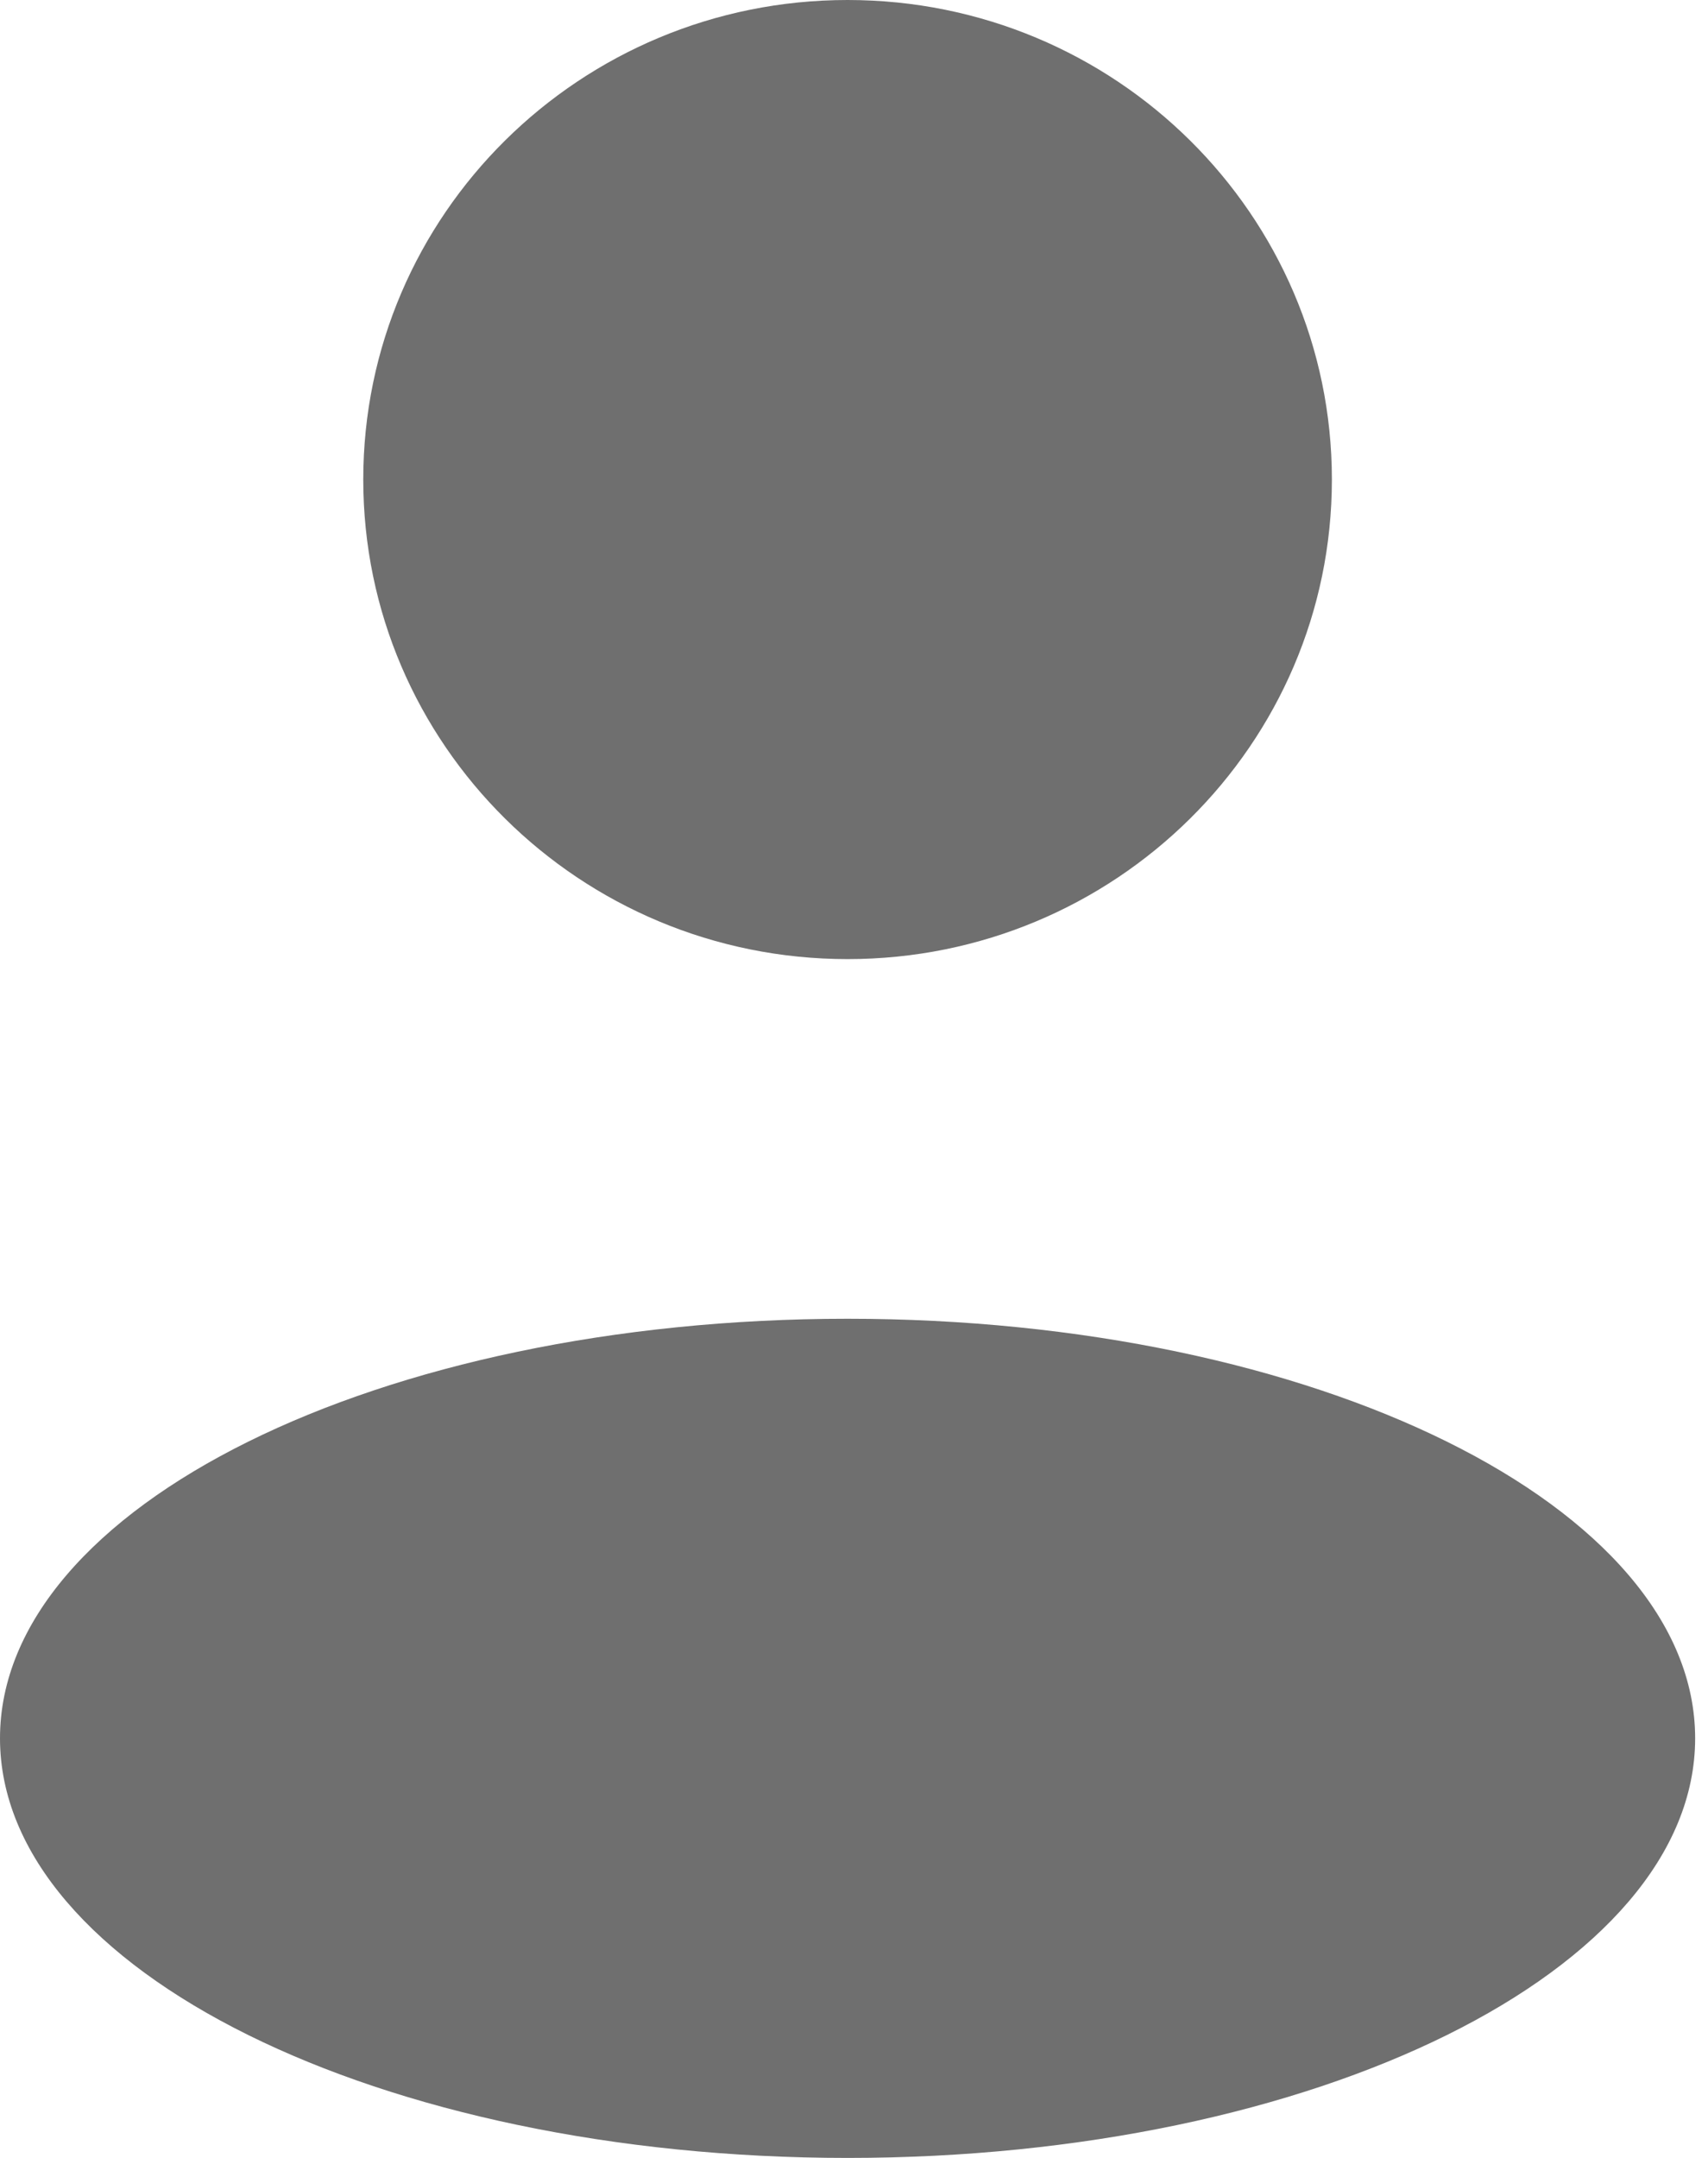 <svg width="19" height="24" viewBox="0 0 19 24" fill="none" xmlns="http://www.w3.org/2000/svg">
<path d="M14.816 5.333C14.816 8.279 12.404 10.667 9.429 10.667C6.453 10.667 4.041 8.279 4.041 5.333C4.041 2.388 6.453 0 9.429 0C12.404 0 14.816 2.388 14.816 5.333Z" fill="#6F6F6F"/>
<path d="M18.857 19.333C18.857 21.911 14.636 24 9.429 24C4.221 24 0 21.911 0 19.333C0 16.756 4.221 14.667 9.429 14.667C14.636 14.667 18.857 16.756 18.857 19.333Z" fill="#6F6F6F"/>
</svg>
